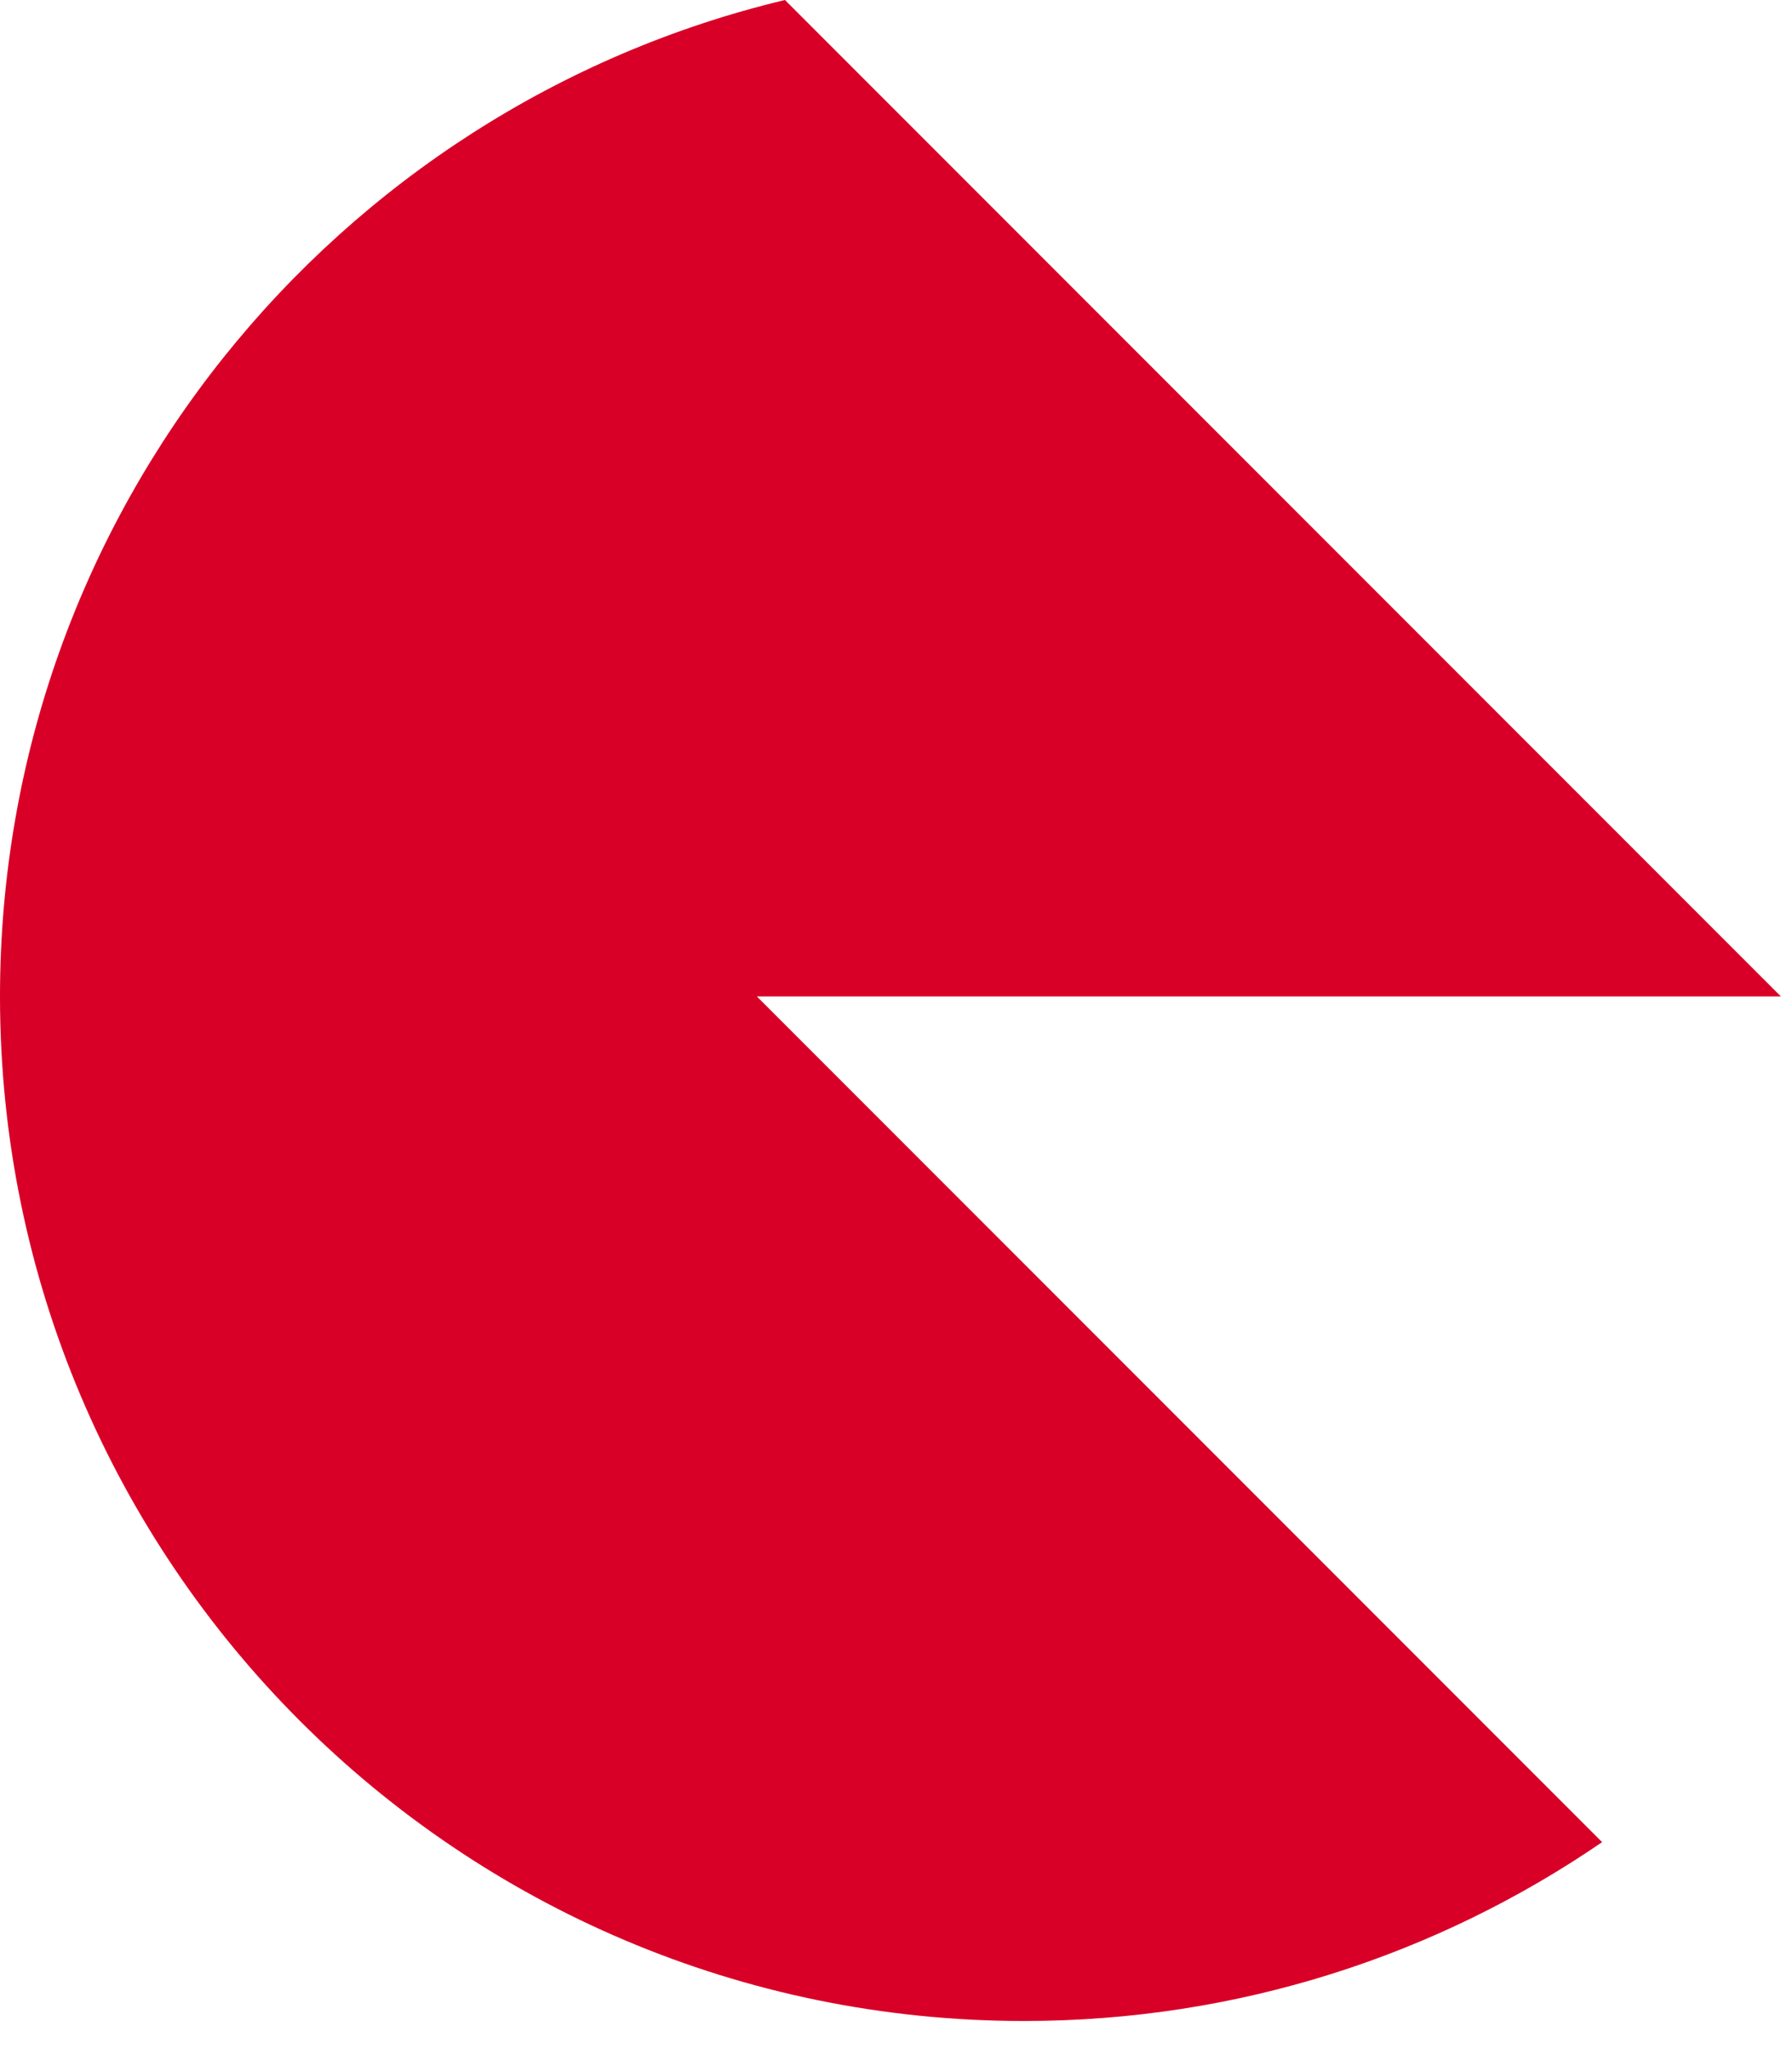 <svg preserveAspectRatio="none" width="100%" height="100%" overflow="visible" style="display: block;" viewBox="0 0 28 32" fill="none" xmlns="http://www.w3.org/2000/svg">
<path id="Vector" d="M27.826 15.561L12.265 0C5.231 1.682 0 8.01 0 15.561C0 24.397 7.163 31.561 16 31.561C19.352 31.561 22.462 30.529 25.033 28.768L11.826 15.561H27.826Z" fill="#D80027"/>
</svg>
